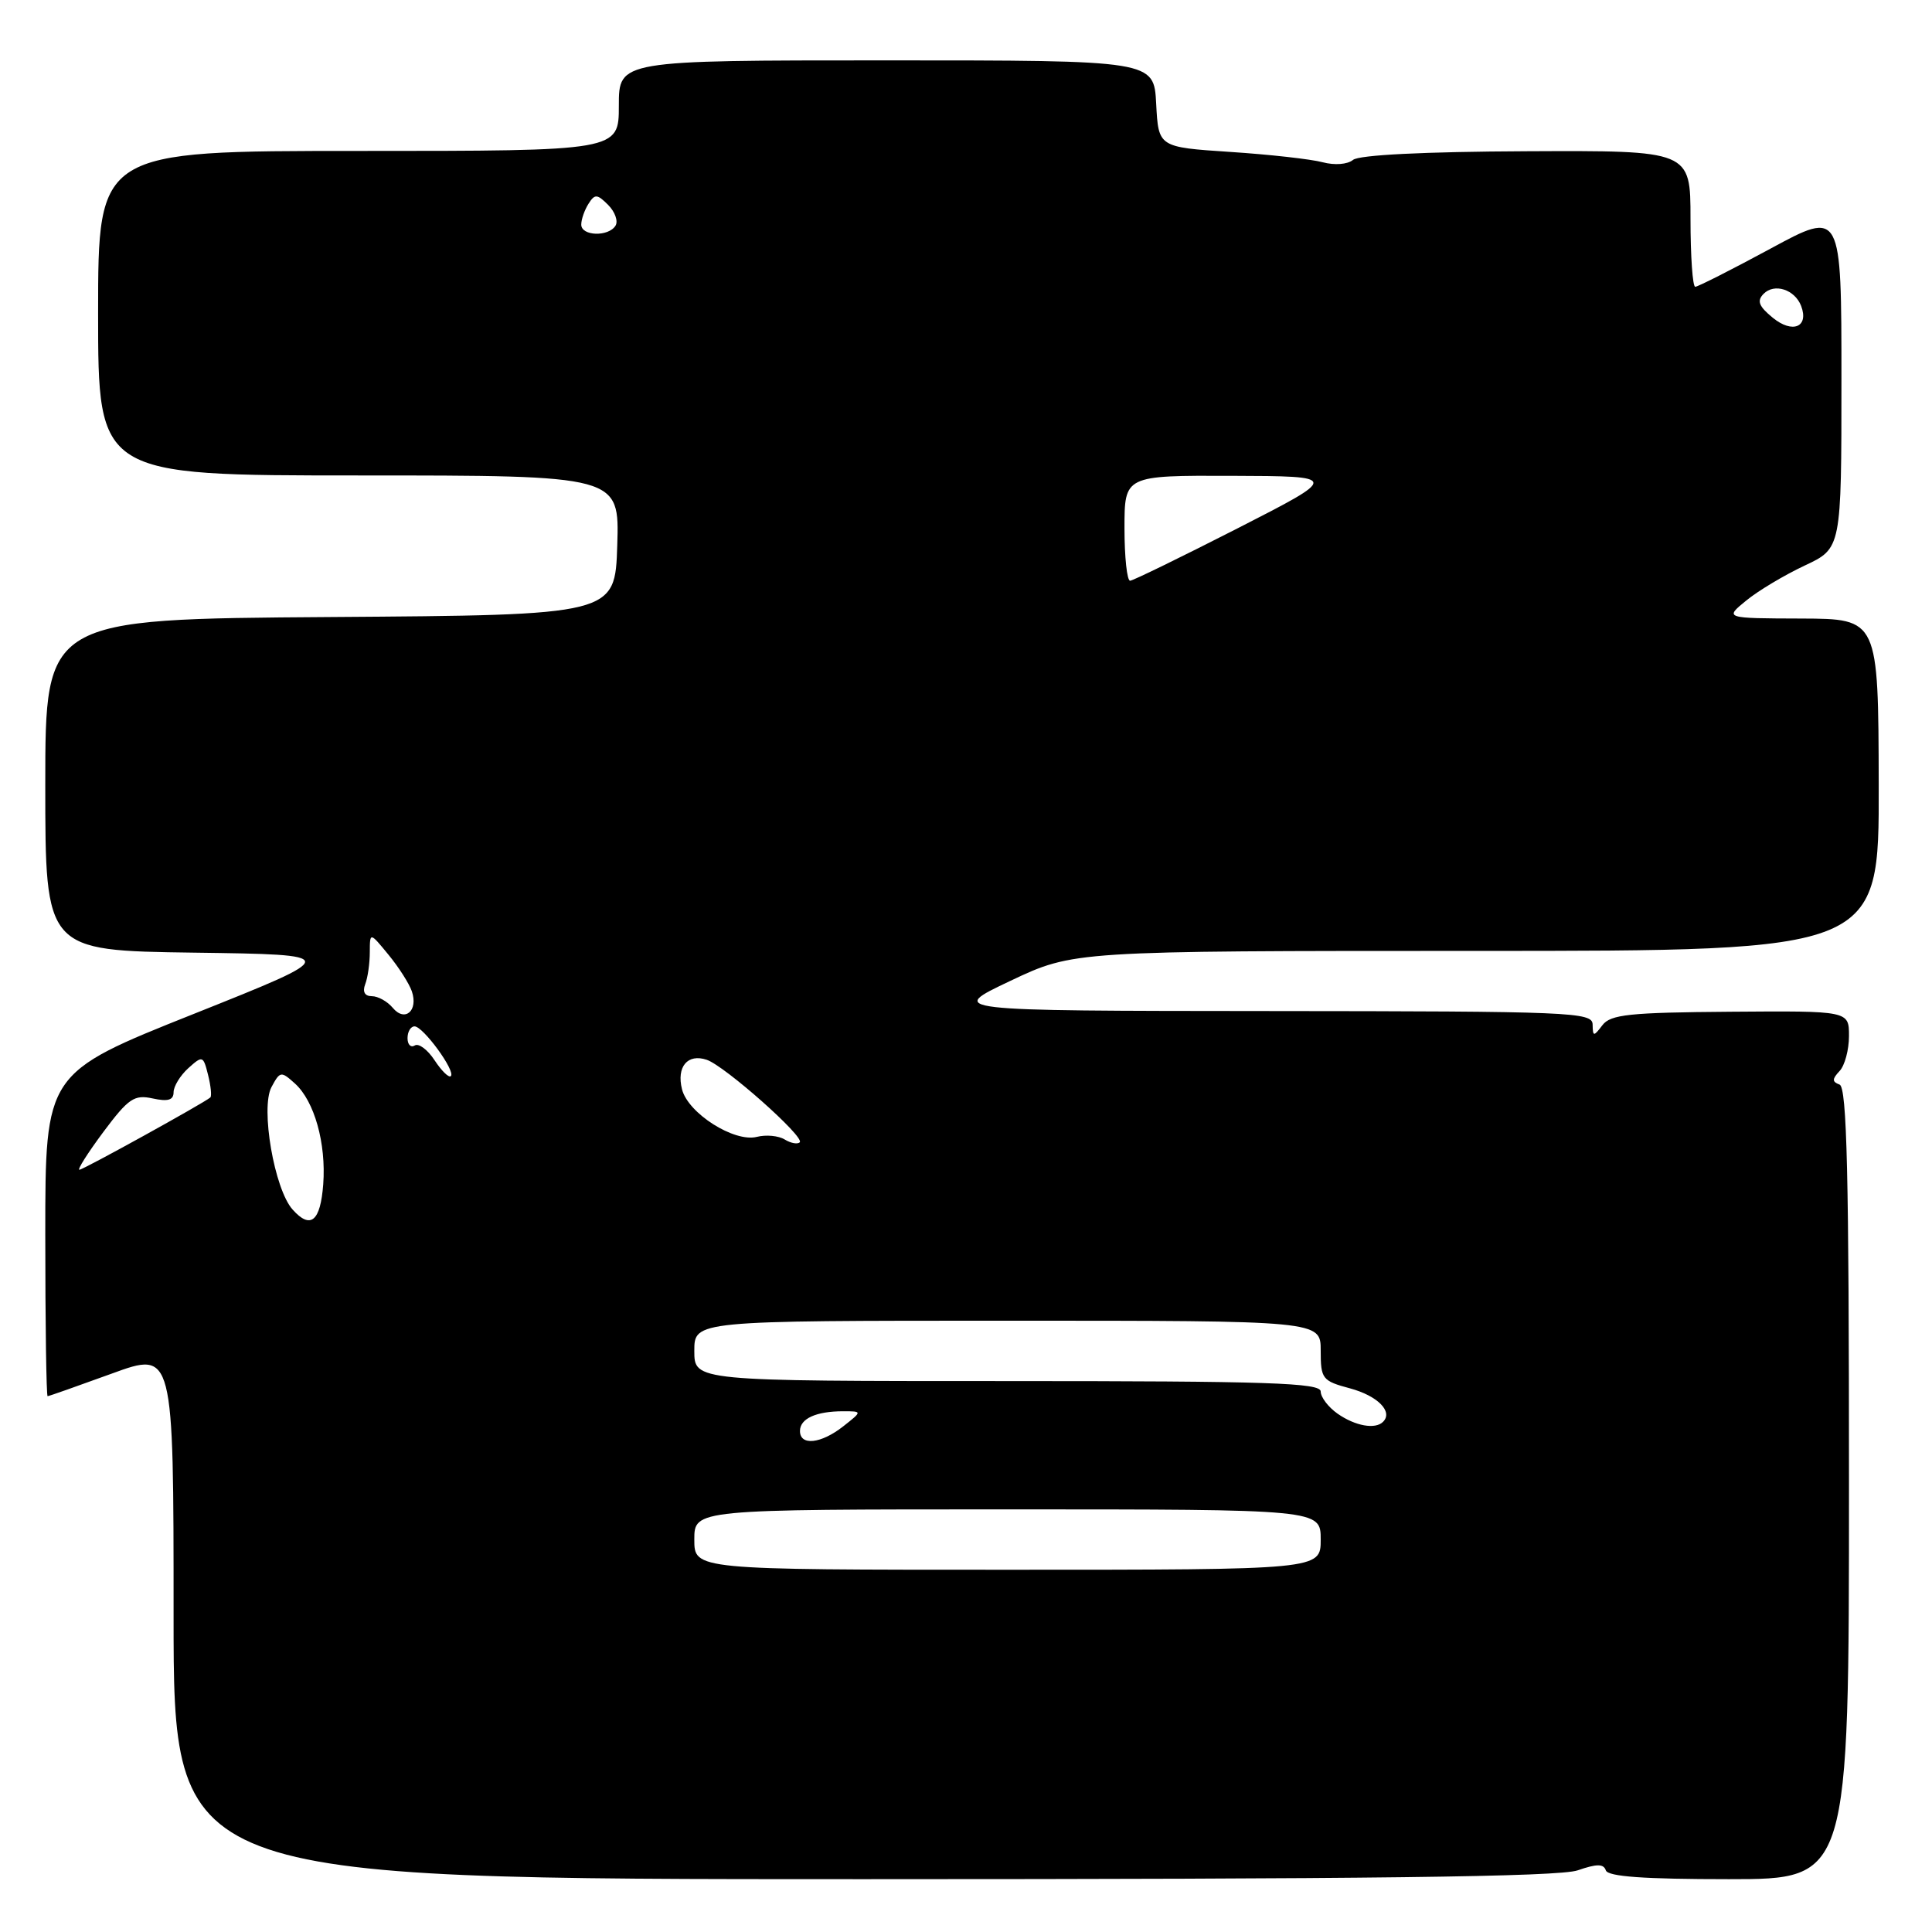 <?xml version="1.0" encoding="UTF-8" standalone="no"?>
<!DOCTYPE svg PUBLIC "-//W3C//DTD SVG 1.1//EN" "http://www.w3.org/Graphics/SVG/1.1/DTD/svg11.dtd" >
<svg xmlns="http://www.w3.org/2000/svg" xmlns:xlink="http://www.w3.org/1999/xlink" version="1.1" viewBox="0 0 256 256">
 <g >
 <path fill="currentColor"
d=" M 209.05 247.83 C 211.59 246.95 212.48 246.95 212.78 247.83 C 213.05 248.66 217.85 249.00 229.08 249.00 C 245.00 249.00 245.00 249.00 245.00 196.58 C 245.00 155.56 244.73 144.07 243.75 143.71 C 242.75 143.34 242.75 142.99 243.75 141.92 C 244.44 141.20 245.00 139.10 245.00 137.27 C 245.00 133.94 245.00 133.94 229.30 134.06 C 215.92 134.16 213.41 134.42 212.33 135.84 C 211.16 137.38 211.06 137.37 211.03 135.75 C 211.00 134.11 208.27 134.00 168.25 133.97 C 125.50 133.94 125.50 133.94 133.88 129.97 C 142.26 126.00 142.26 126.00 195.62 126.00 C 248.99 126.00 248.99 126.00 248.94 104.00 C 248.89 82.00 248.89 82.00 238.69 81.96 C 228.50 81.93 228.50 81.93 231.38 79.58 C 232.96 78.28 236.45 76.20 239.13 74.94 C 244.00 72.66 244.00 72.66 244.00 50.26 C 244.00 27.86 244.00 27.86 234.63 32.93 C 229.47 35.72 224.97 38.00 224.63 38.00 C 224.28 38.00 224.00 33.94 224.00 28.97 C 224.00 19.94 224.00 19.94 202.27 20.04 C 188.72 20.10 180.06 20.53 179.28 21.19 C 178.54 21.79 176.85 21.92 175.26 21.50 C 173.74 21.09 168.22 20.47 163.00 20.13 C 153.50 19.50 153.50 19.50 153.20 13.75 C 152.90 8.00 152.90 8.00 117.45 8.00 C 82.00 8.00 82.00 8.00 82.00 14.00 C 82.00 20.00 82.00 20.00 47.50 20.00 C 13.00 20.00 13.00 20.00 13.00 41.50 C 13.00 63.00 13.00 63.00 47.54 63.00 C 82.08 63.00 82.08 63.00 81.79 72.25 C 81.50 81.50 81.50 81.50 43.75 81.76 C 6.00 82.02 6.00 82.02 6.00 103.99 C 6.00 125.96 6.00 125.96 25.67 126.23 C 45.34 126.50 45.34 126.50 25.67 134.35 C 6.00 142.19 6.00 142.19 6.00 163.60 C 6.00 175.37 6.14 185.00 6.31 185.00 C 6.48 185.00 10.30 183.65 14.81 182.01 C 23.00 179.02 23.00 179.02 23.00 214.01 C 23.00 249.00 23.00 249.00 114.35 249.00 C 181.33 249.00 206.59 248.69 209.05 247.83 Z  M 92.00 204.00 C 92.00 200.00 92.00 200.00 133.50 200.00 C 175.00 200.00 175.00 200.00 175.00 204.00 C 175.00 208.00 175.00 208.00 133.50 208.00 C 92.00 208.00 92.00 208.00 92.00 204.00 Z  M 106.00 189.61 C 106.00 187.97 108.14 187.00 111.72 187.00 C 114.27 187.00 114.27 187.00 111.73 189.00 C 108.78 191.32 106.00 191.61 106.00 189.61 Z  M 177.25 187.33 C 176.01 186.46 175.00 185.14 175.00 184.38 C 175.00 183.23 168.09 183.00 133.50 183.00 C 92.00 183.00 92.00 183.00 92.00 179.00 C 92.00 175.00 92.00 175.00 133.50 175.00 C 175.00 175.00 175.00 175.00 175.00 178.96 C 175.00 182.72 175.20 182.98 178.90 183.97 C 182.55 184.96 184.62 187.05 183.26 188.40 C 182.24 189.43 179.59 188.96 177.25 187.33 Z  M 38.77 160.27 C 36.35 157.57 34.50 146.81 35.97 144.05 C 37.11 141.93 37.24 141.91 39.09 143.58 C 41.66 145.91 43.23 151.50 42.83 156.92 C 42.46 161.85 41.15 162.94 38.77 160.27 Z  M 13.71 149.97 C 17.03 145.53 17.79 145.02 20.23 145.55 C 22.25 145.99 23.00 145.77 23.00 144.73 C 23.00 143.95 23.88 142.51 24.95 141.54 C 26.84 139.84 26.93 139.87 27.57 142.43 C 27.94 143.90 28.07 145.24 27.87 145.42 C 27.00 146.17 11.02 155.00 10.52 155.00 C 10.21 155.00 11.65 152.74 13.71 149.97 Z  M 103.98 150.99 C 103.17 150.49 101.51 150.33 100.29 150.64 C 97.28 151.40 91.17 147.51 90.37 144.34 C 89.62 141.35 91.11 139.57 93.65 140.43 C 96.04 141.24 106.67 150.66 105.97 151.36 C 105.68 151.65 104.78 151.48 103.98 150.99 Z  M 57.59 140.50 C 56.67 139.09 55.48 138.20 54.96 138.53 C 54.43 138.85 54.00 138.42 54.00 137.56 C 54.00 136.70 54.42 136.00 54.93 136.00 C 56.07 136.00 60.40 141.93 59.74 142.59 C 59.48 142.85 58.52 141.91 57.59 140.50 Z  M 52.04 133.54 C 51.33 132.69 50.09 132.00 49.27 132.00 C 48.33 132.00 48.01 131.42 48.39 130.42 C 48.73 129.55 49.00 127.64 49.00 126.17 C 49.01 123.50 49.01 123.50 51.47 126.50 C 52.83 128.15 54.22 130.33 54.57 131.35 C 55.45 133.93 53.65 135.48 52.04 133.54 Z  M 149.00 70.00 C 149.00 63.00 149.00 63.00 163.25 63.05 C 177.50 63.10 177.50 63.10 164.00 70.00 C 156.57 73.79 150.16 76.92 149.75 76.95 C 149.34 76.98 149.00 73.85 149.00 70.00 Z  M 234.91 42.11 C 233.05 40.59 232.77 39.87 233.68 38.94 C 235.11 37.48 237.82 38.36 238.66 40.54 C 239.72 43.33 237.53 44.25 234.91 42.11 Z  M 77.02 29.75 C 77.02 29.06 77.46 27.82 77.98 27.00 C 78.81 25.68 79.13 25.70 80.58 27.15 C 81.49 28.06 81.93 29.30 81.56 29.90 C 80.63 31.41 77.00 31.29 77.02 29.75 Z "/>
</g>
</svg>